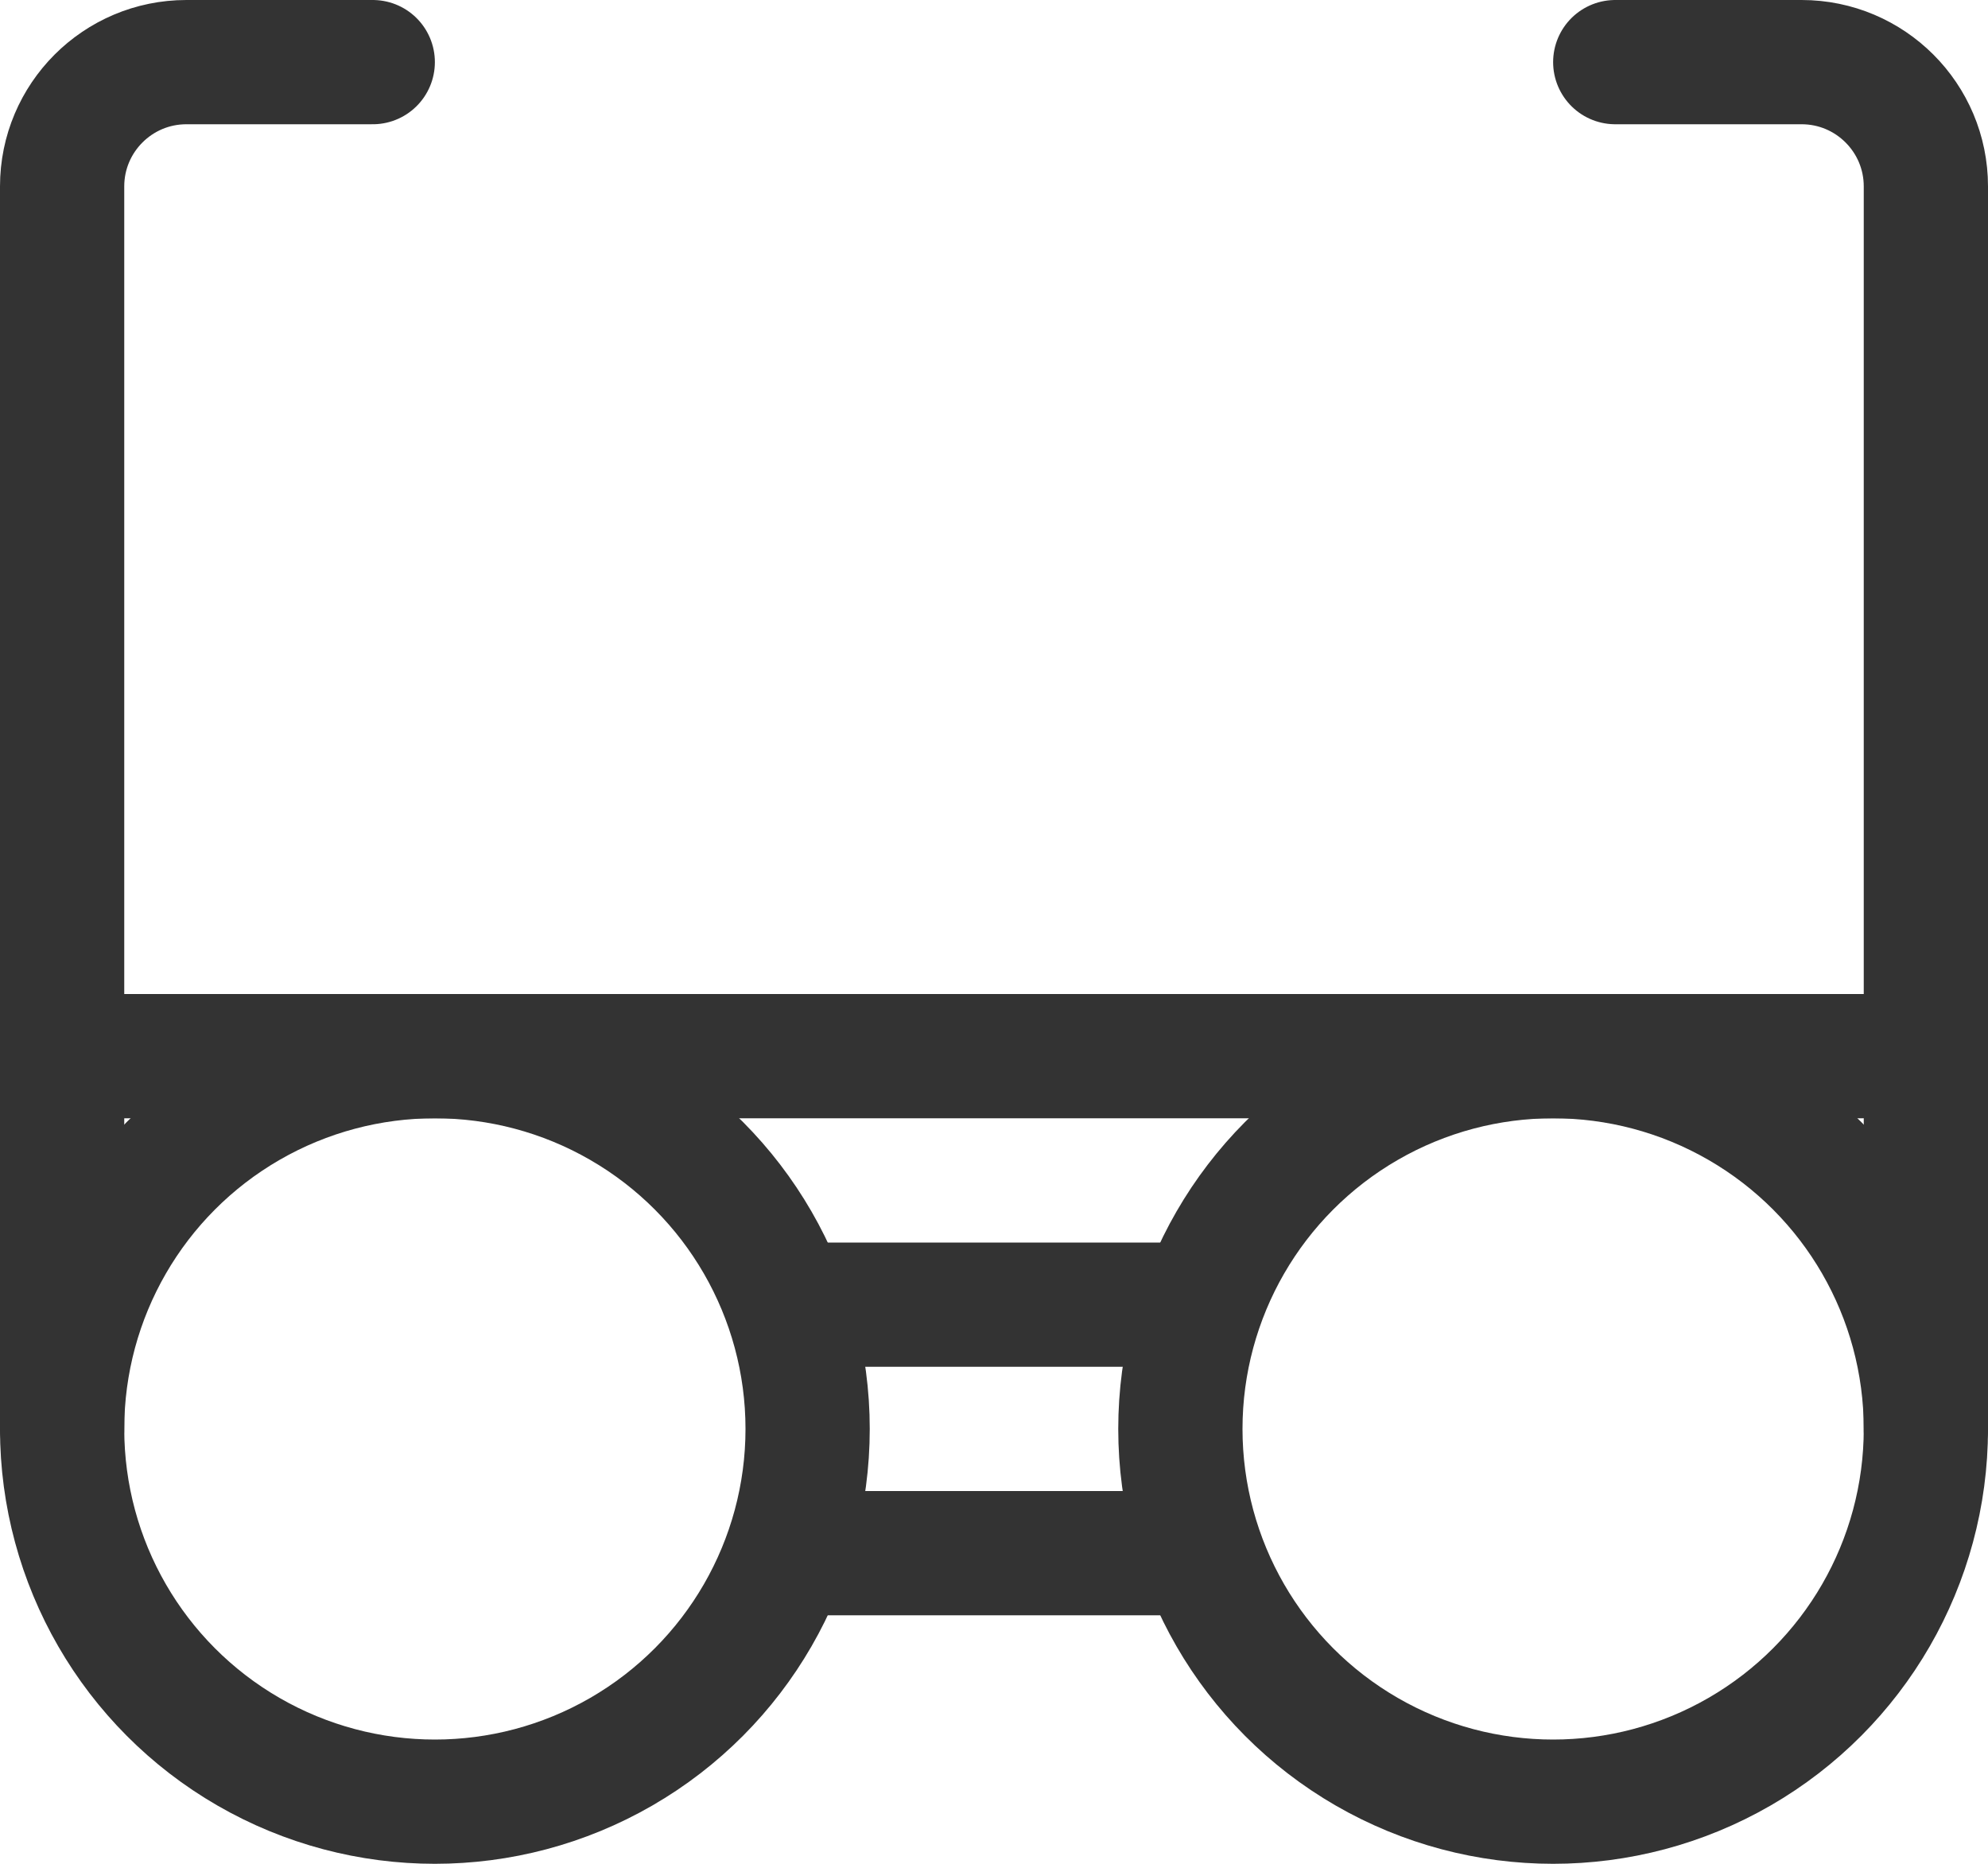 <?xml version="1.0" encoding="utf-8"?>
<!-- Generator: Adobe Illustrator 16.0.0, SVG Export Plug-In . SVG Version: 6.00 Build 0)  -->
<!DOCTYPE svg PUBLIC "-//W3C//DTD SVG 1.1//EN" "http://www.w3.org/Graphics/SVG/1.1/DTD/svg11.dtd">
<svg version="1.1" id="Layer_1" xmlns="http://www.w3.org/2000/svg" xmlns:xlink="http://www.w3.org/1999/xlink" x="0px" y="0px"
	 width="32px" height="30px" viewBox="0 0 32 30" enable-background="new 0 0 32 30" xml:space="preserve">
<g>
	
		<circle fill="none" stroke="#333" stroke-width="2" stroke-linecap="round" stroke-linejoin="round" stroke-miterlimit="10" cx="7" cy="23" r="6"/>
	
		<circle fill="none" stroke="#333" stroke-width="2" stroke-linecap="round" stroke-linejoin="round" stroke-miterlimit="10" cx="25" cy="23" r="6"/>
	
		<line fill="none" stroke="#333" stroke-width="2" stroke-linecap="round" stroke-linejoin="round" stroke-miterlimit="10" x1="13" y1="21" x2="19" y2="21"/>
	
		<line fill="none" stroke="#333" stroke-width="2" stroke-linecap="round" stroke-linejoin="round" stroke-miterlimit="10" x1="13" y1="25" x2="19" y2="25"/>
	<path fill="none" stroke="#333" stroke-width="2" stroke-linecap="round" stroke-linejoin="round" stroke-miterlimit="10" d="
		M26,1h3c1.104,0,2,0.896,2,2v20"/>
	<path fill="none" stroke="#333" stroke-width="2" stroke-linecap="round" stroke-linejoin="round" stroke-miterlimit="10" d="
		M6,1H3C1.896,1,1,1.896,1,3v20"/>
	
		<line fill="none" stroke="#333" stroke-width="2" stroke-linecap="round" stroke-linejoin="round" stroke-miterlimit="10" x1="30" y1="17" x2="1" y2="17"/>
</g>
</svg>

